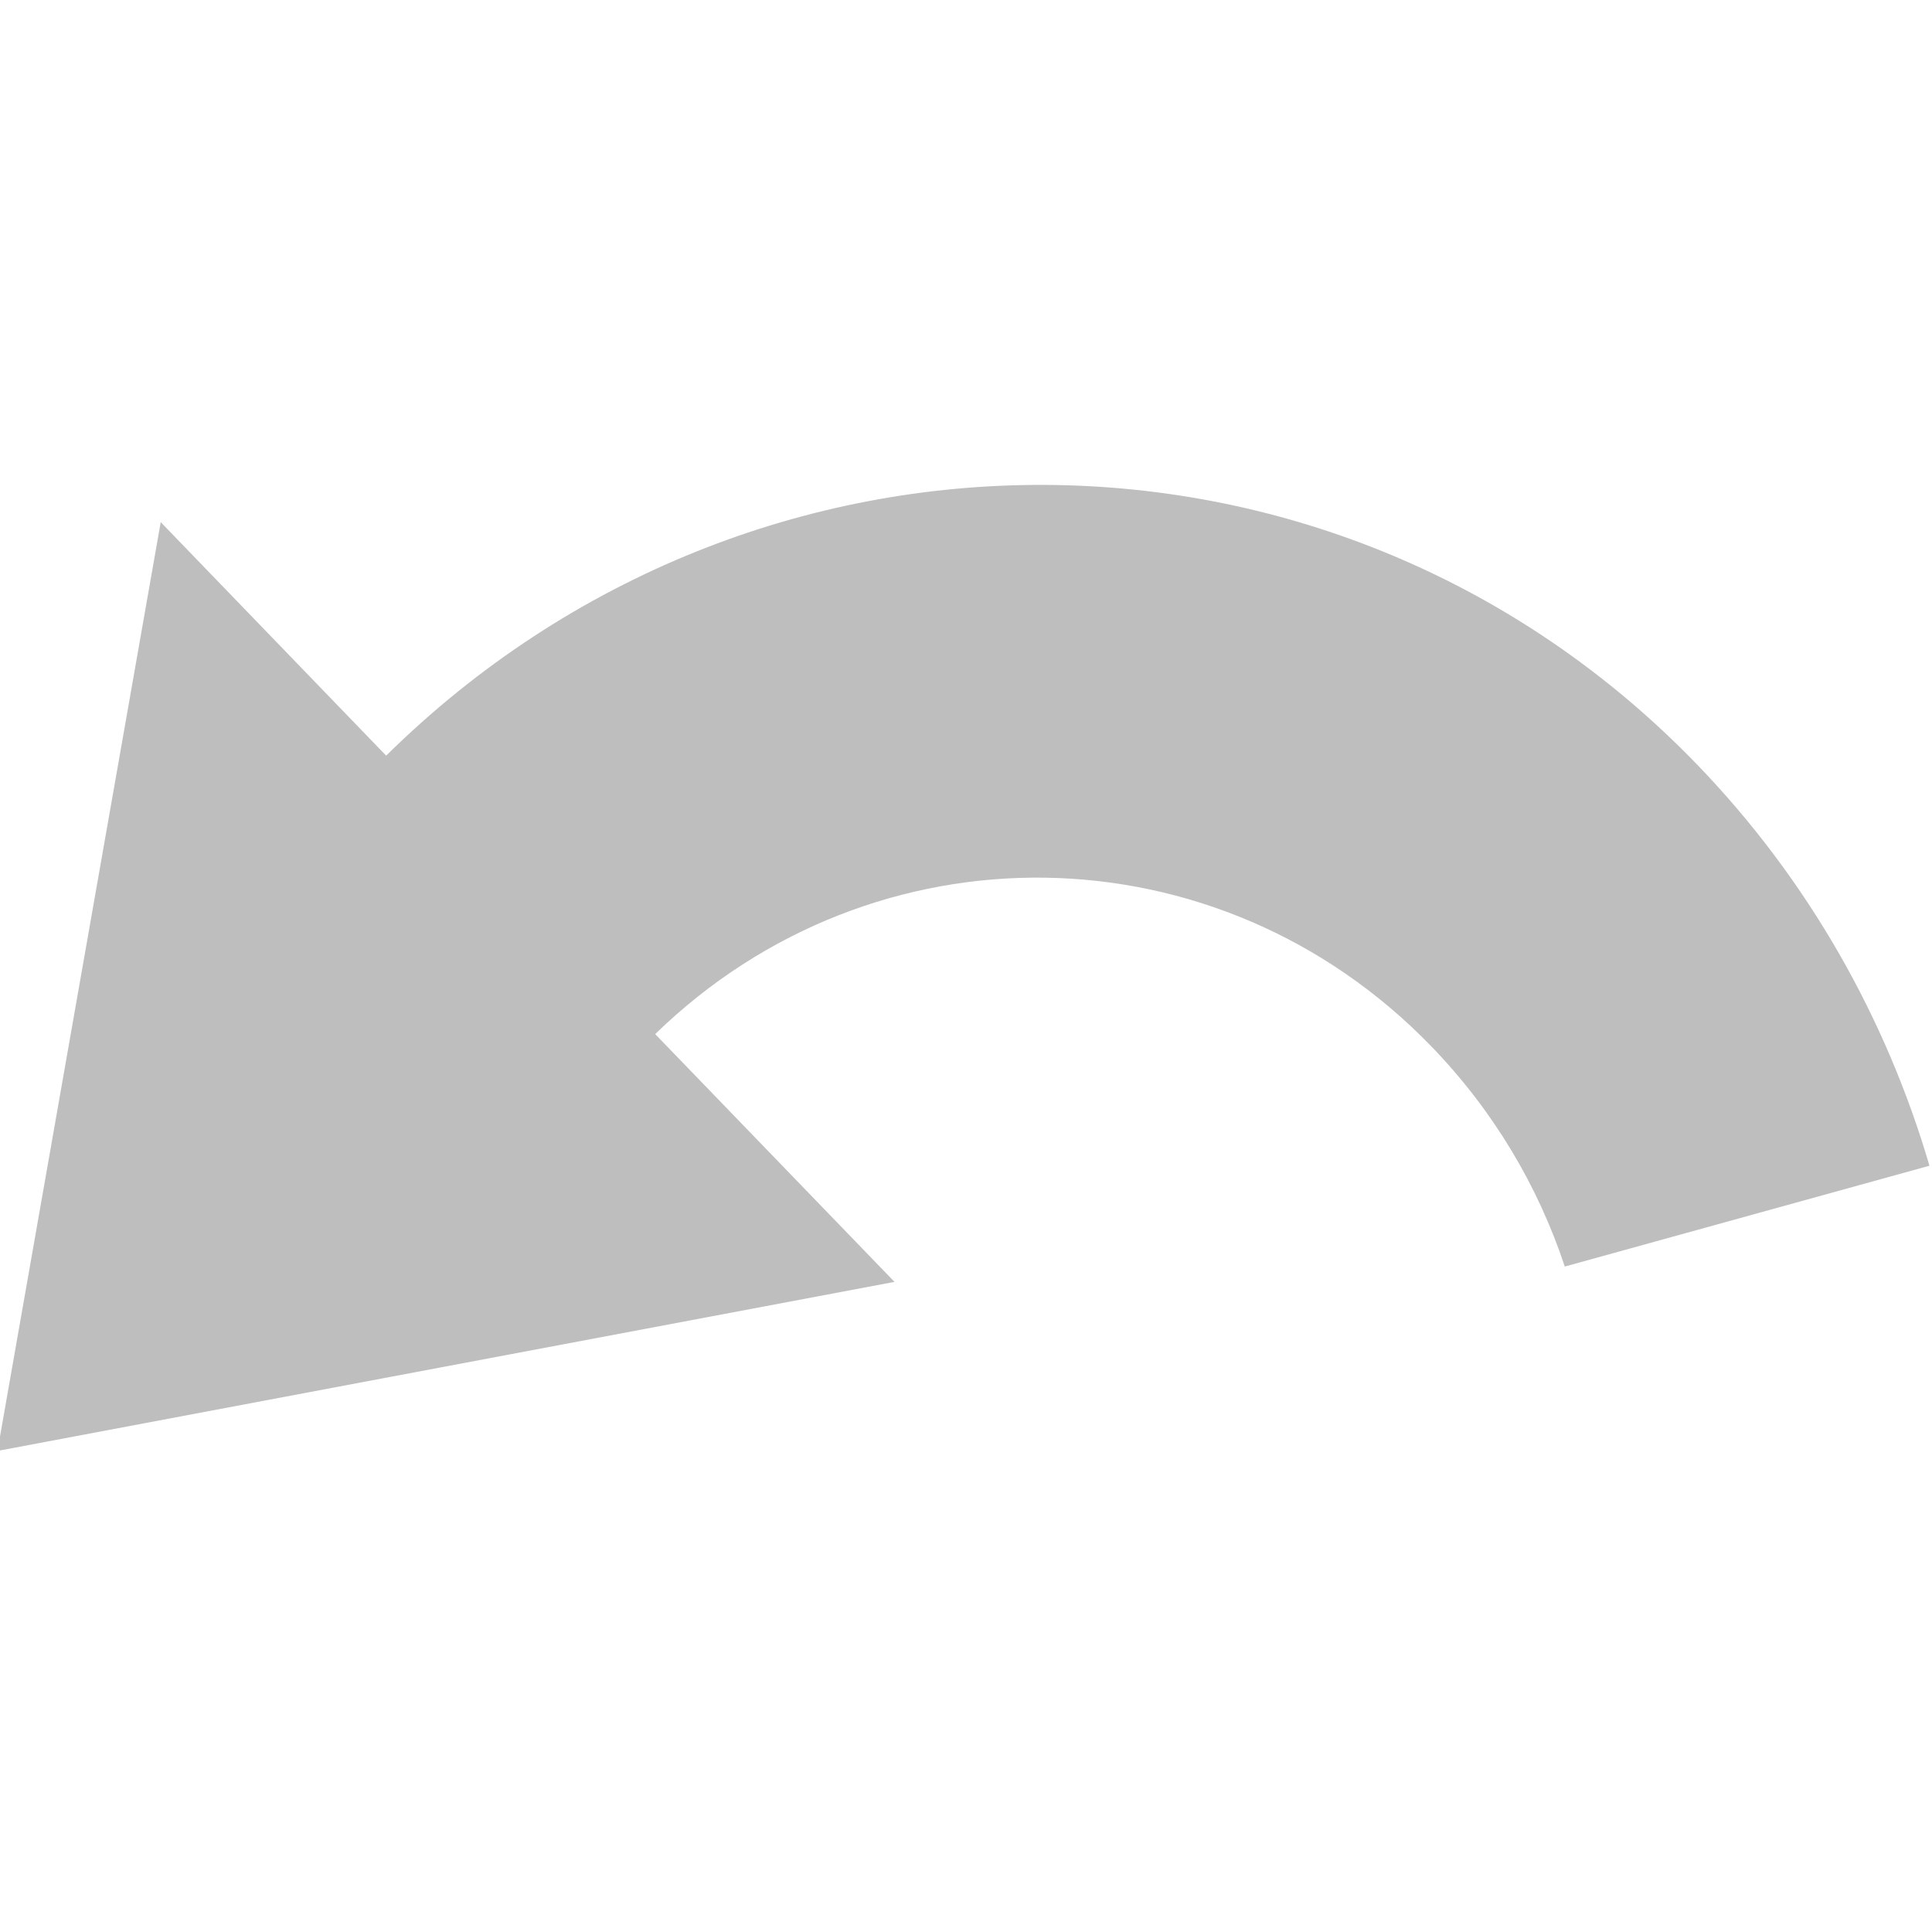 <?xml version="1.0" encoding="UTF-8" standalone="no"?>
<svg xmlns="http://www.w3.org/2000/svg" xmlns:sodipodi="http://sodipodi.sourceforge.net/DTD/sodipodi-0.dtd" xmlns:inkscape="http://www.inkscape.org/namespaces/inkscape" width="16" height="16" version="1.0">
 <g inkscape:groupmode="layer" id="layer3" inkscape:label="Arrow">
  <path d="M 1.331,4.324 -0.021,12.016 7.408,10.616 5.426,8.564 c 1.812,-1.763 4.662,-1.726 6.43,0.104 0.513,0.531 0.882,1.155 1.103,1.821 L 15.979,9.654 C 15.622,8.439 14.981,7.292 14.055,6.332 11.08,3.252 6.235,3.26 3.198,6.258 L 1.331,4.324 z" id="Symbol" inkscape:label="#path3268" inkscape:connector-curvature="0" fill="#bebebe"/>
 </g>
</svg>
